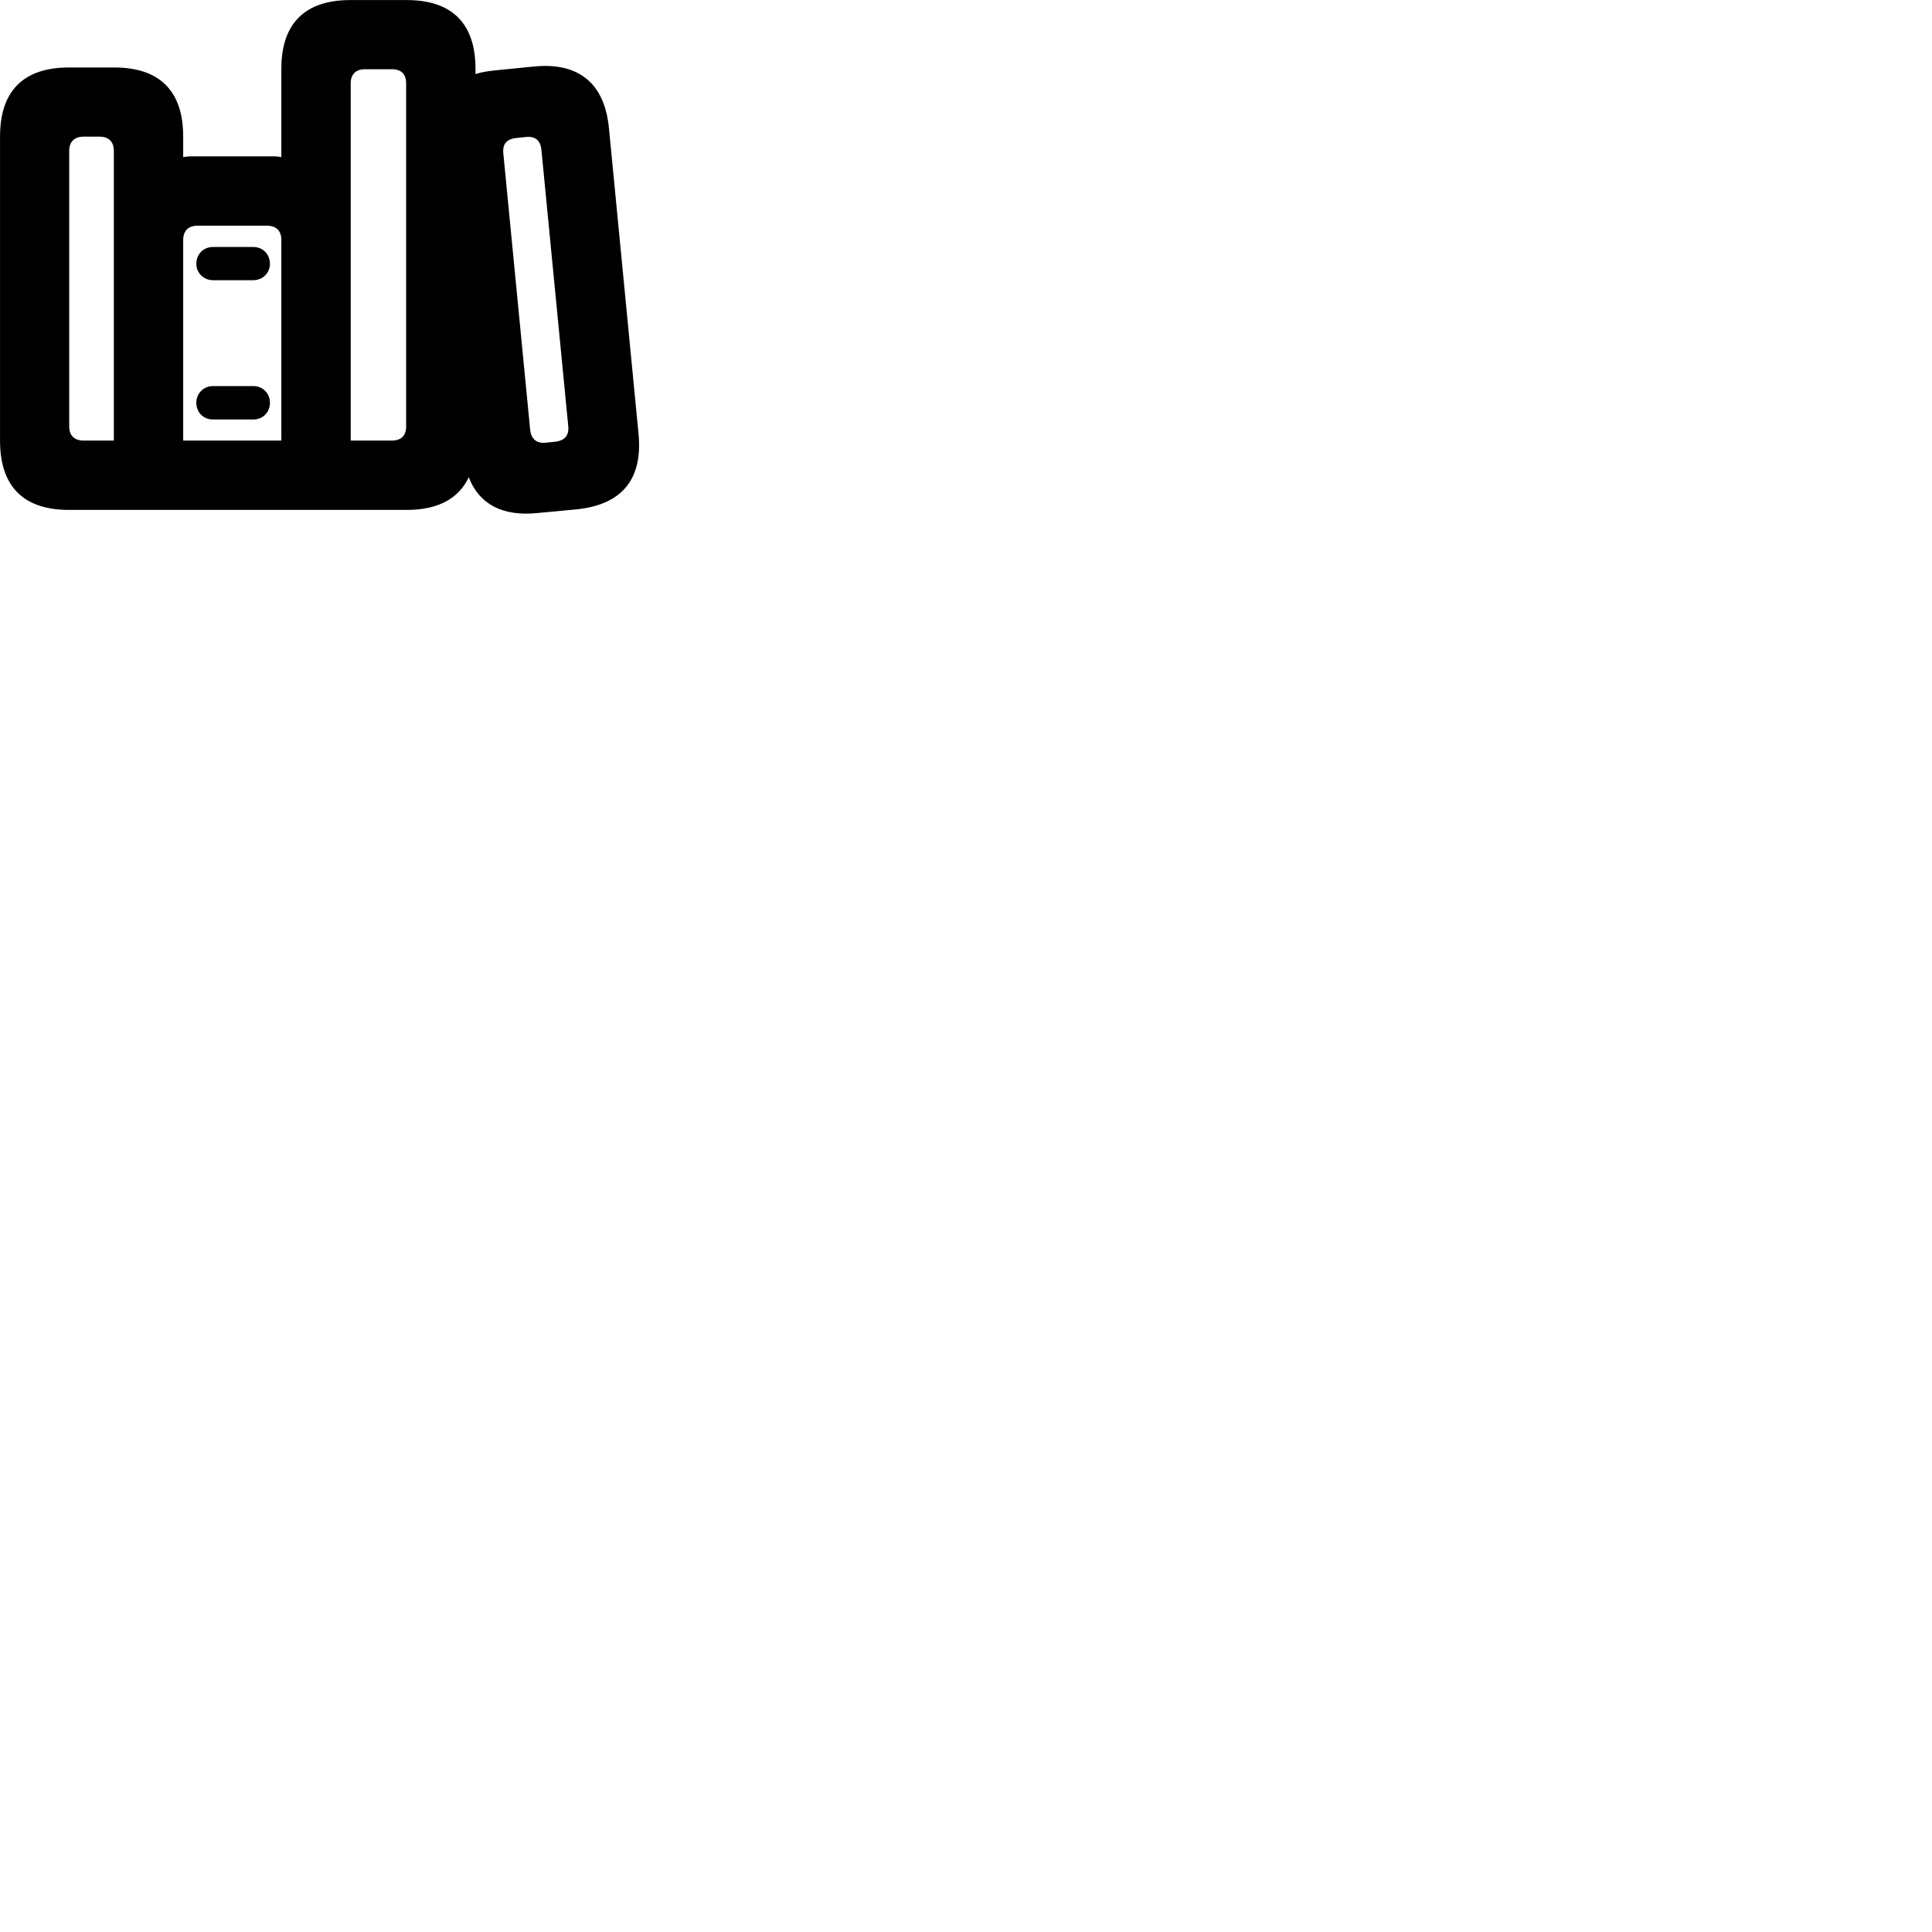 
        <svg xmlns="http://www.w3.org/2000/svg" viewBox="0 0 100 100">
            <path d="M0.002 22.813C0.002 25.173 1.212 26.393 3.562 26.393H21.052C22.662 26.393 23.742 25.813 24.262 24.703C24.802 26.093 26.002 26.743 27.832 26.553L29.852 26.363C32.182 26.123 33.272 24.813 33.052 22.473L31.522 6.663C31.302 4.323 29.972 3.213 27.632 3.443L25.622 3.643C25.252 3.683 24.912 3.733 24.612 3.833V3.563C24.612 1.223 23.402 0.003 21.052 0.003H18.132C15.772 0.003 14.562 1.223 14.562 3.563V8.133C14.452 8.113 14.342 8.093 14.212 8.093H9.852C9.712 8.093 9.582 8.113 9.482 8.133V7.063C9.482 4.713 8.262 3.493 5.922 3.493H3.562C1.212 3.493 0.002 4.713 0.002 7.063ZM18.152 22.803V4.323C18.152 3.843 18.412 3.583 18.892 3.583H20.272C20.782 3.583 21.022 3.843 21.022 4.323V22.063C21.022 22.543 20.782 22.803 20.272 22.803ZM3.582 22.063V7.813C3.582 7.343 3.842 7.073 4.332 7.073H5.142C5.642 7.073 5.892 7.343 5.892 7.813V22.803H4.332C3.842 22.803 3.582 22.543 3.582 22.063ZM27.442 22.253L26.052 7.943C26.002 7.463 26.222 7.193 26.722 7.143L27.202 7.093C27.692 7.033 27.972 7.263 28.022 7.743L29.412 22.053C29.462 22.523 29.242 22.803 28.742 22.863L28.262 22.913C27.802 22.973 27.492 22.733 27.442 22.253ZM9.482 22.803V12.423C9.482 11.953 9.742 11.683 10.222 11.683H13.812C14.312 11.683 14.562 11.953 14.562 12.423V22.803ZM10.162 13.653C10.162 14.123 10.532 14.503 11.032 14.503H13.112C13.602 14.503 13.972 14.123 13.972 13.653C13.972 13.163 13.602 12.783 13.112 12.783H11.032C10.522 12.783 10.162 13.163 10.162 13.653ZM10.162 20.843C10.162 21.343 10.522 21.713 11.032 21.713H13.112C13.602 21.713 13.972 21.343 13.972 20.843C13.972 20.363 13.602 19.983 13.112 19.983H11.032C10.532 19.983 10.162 20.363 10.162 20.843Z" />
        </svg>
    